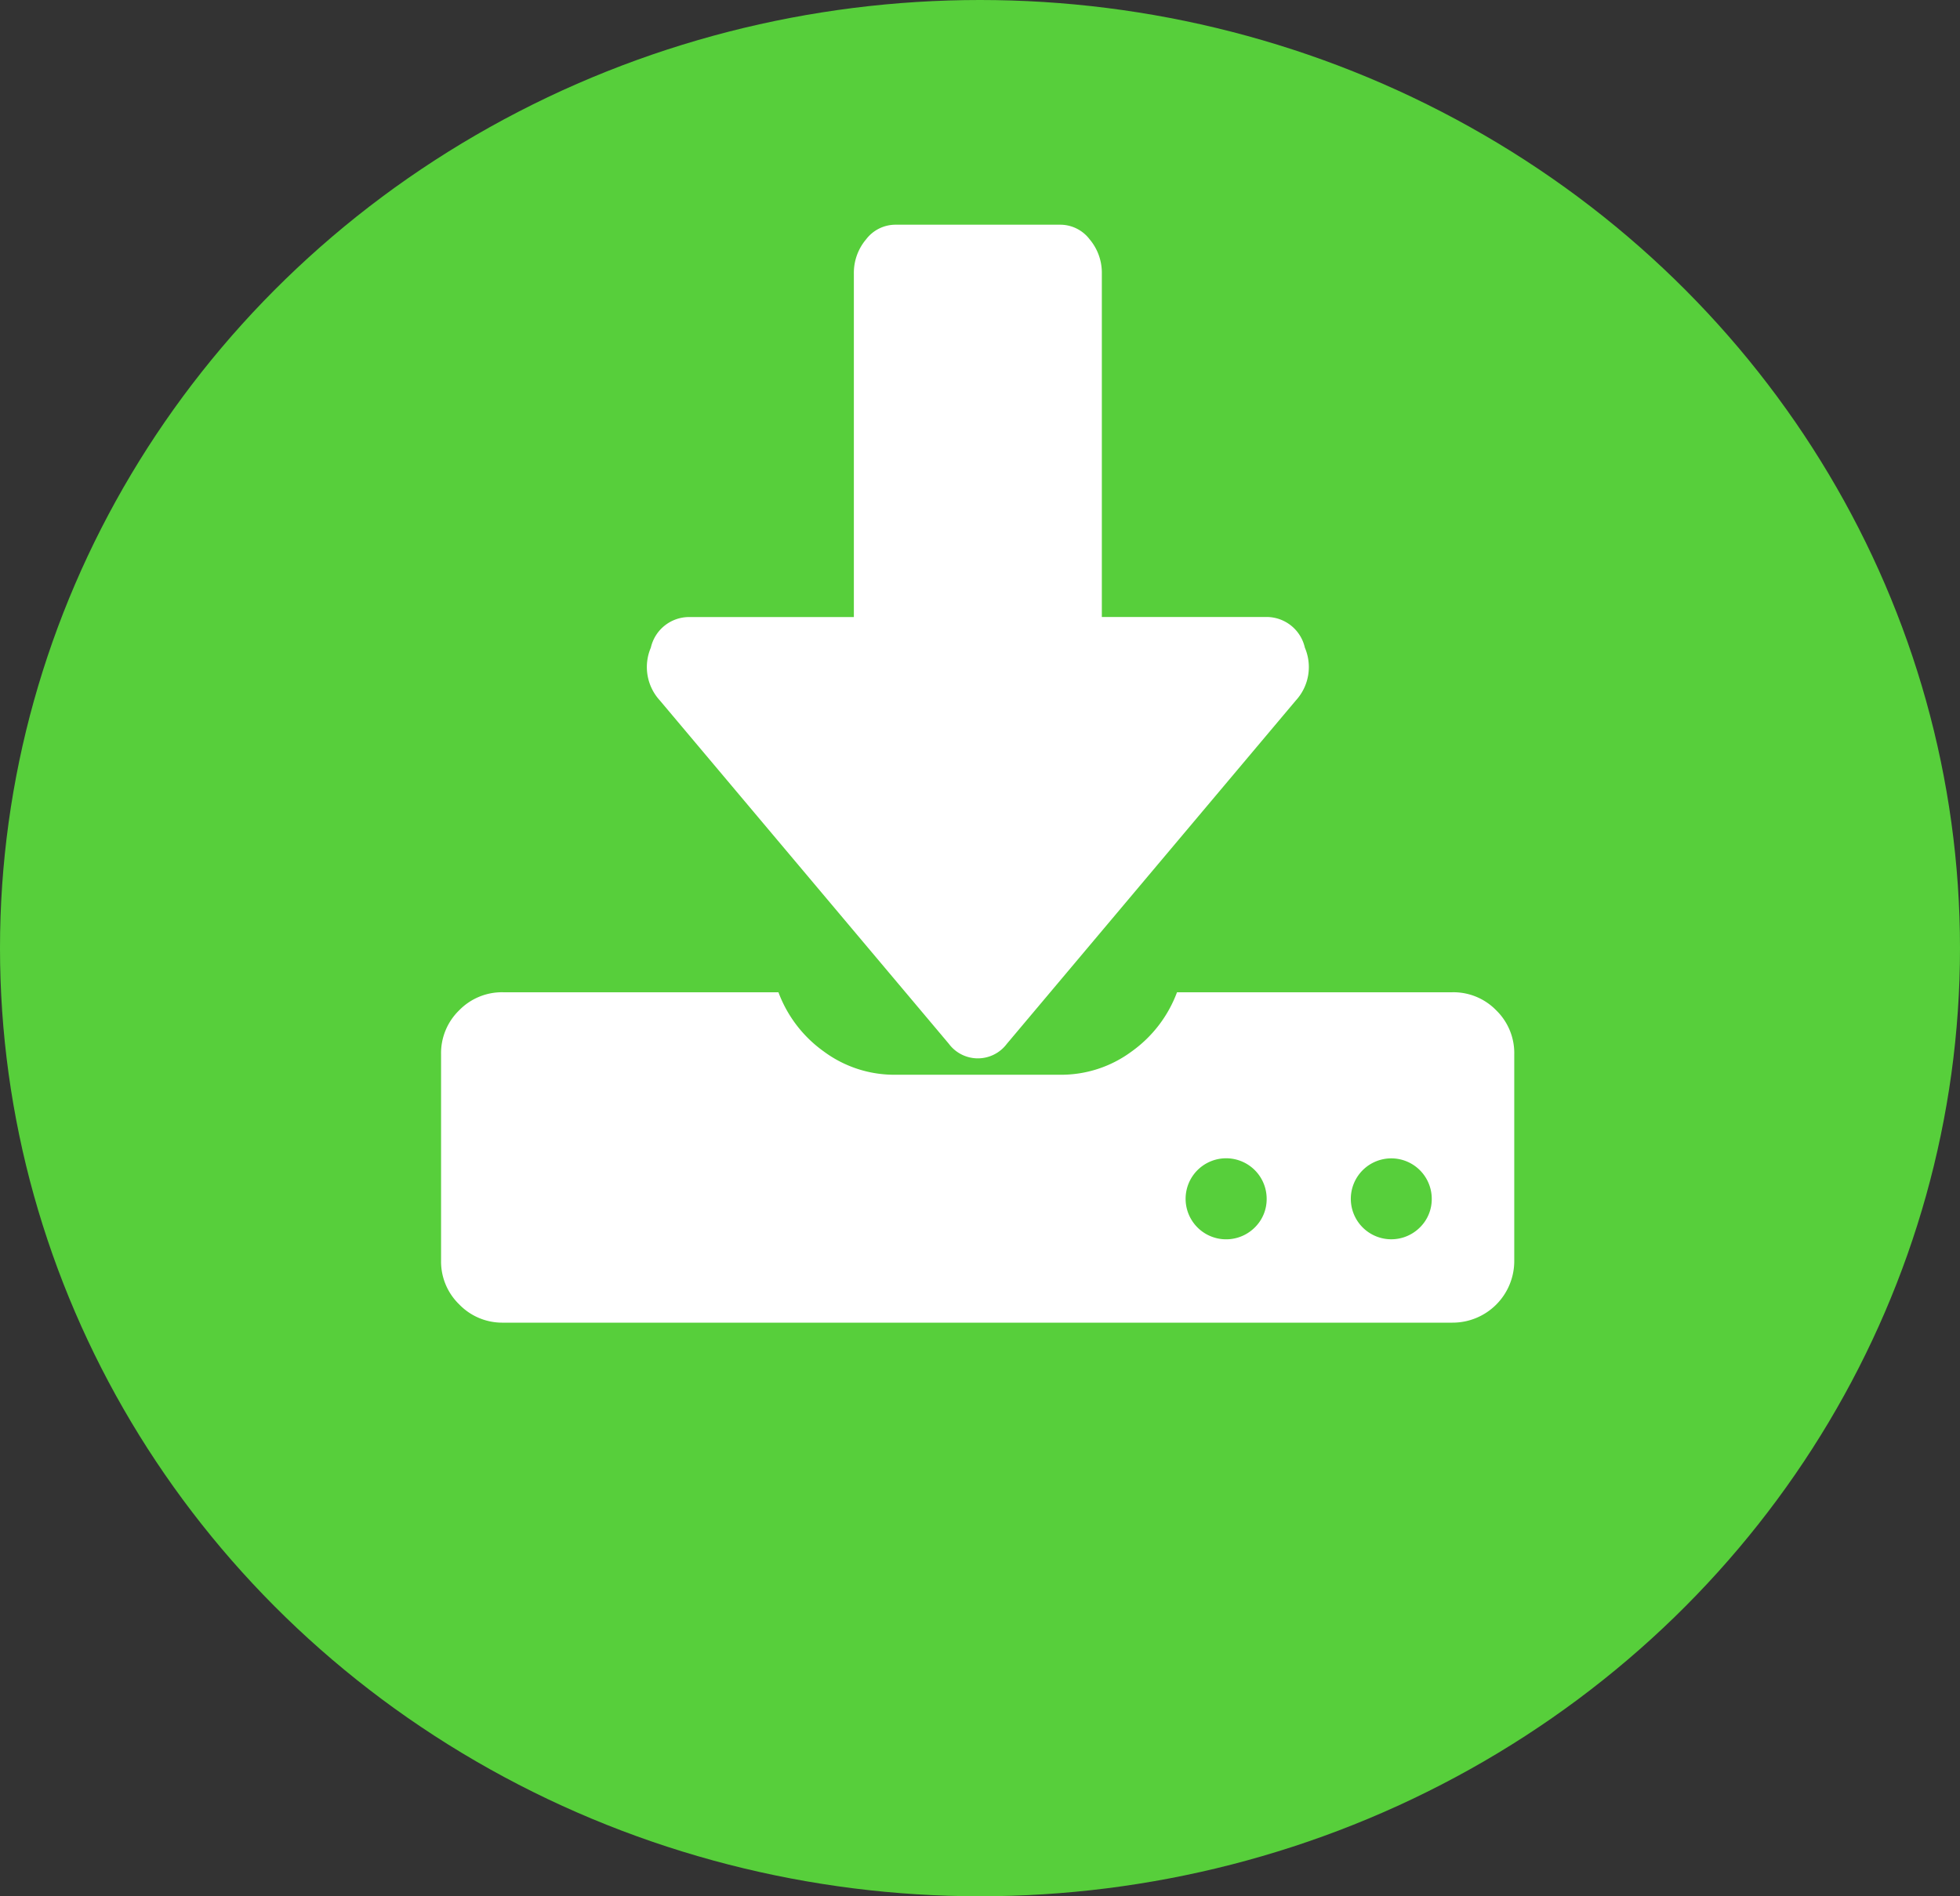 <svg xmlns="http://www.w3.org/2000/svg" width="31" height="30" viewBox="0 0 31 30">
  <rect x="0" y="0" width="31" height="30" fill="#333333" stroke="none"/>
  <g id="download_product" data-name="download product" transform="translate(-18487 -677)">
    <ellipse id="Ellipse_21" data-name="Ellipse 21" cx="15.5" cy="15" rx="15.5" ry="15" transform="translate(18487 677)" fill="#57cf3b"/>
    <g id="upload" transform="translate(18493.977 700.675)">
      <g id="Group_110" data-name="Group 110" transform="translate(0 -20.12)">
        <path id="Path_231" data-name="Path 231" d="M16.688,320.059a.943.943,0,0,0-.694-.286H11.639a2.013,2.013,0,0,1-.719.938,1.871,1.871,0,0,1-1.127.367H7.181a1.871,1.871,0,0,1-1.127-.367,2.013,2.013,0,0,1-.719-.938H.979a.944.944,0,0,0-.694.286.944.944,0,0,0-.286.694v3.264a.944.944,0,0,0,.286.693A.944.944,0,0,0,.979,325H15.994a.975.975,0,0,0,.979-.979v-3.264A.944.944,0,0,0,16.688,320.059ZM12.863,323.5a.641.641,0,1,1,.194-.459A.628.628,0,0,1,12.863,323.5Zm2.611,0a.64.64,0,1,1,.194-.459A.627.627,0,0,1,15.474,323.5Z" transform="translate(0 -307.63)" fill="#fff"/>
        <path id="Path_232" data-name="Path 232" d="M91.732,15.343h2.611V9.912a.82.82,0,0,1,.194-.545A.584.584,0,0,1,95,9.136h2.612a.584.584,0,0,1,.459.23.82.82,0,0,1,.194.545v5.431h2.611a.621.621,0,0,1,.6.485.781.781,0,0,1-.143.836l-4.57,5.431a.572.572,0,0,1-.918,0l-4.57-5.431a.781.781,0,0,1-.143-.836A.621.621,0,0,1,91.732,15.343Z" transform="translate(-87.815 -9.136)" fill="#fff"/>
      </g>
    </g>
  </g>
</svg>
